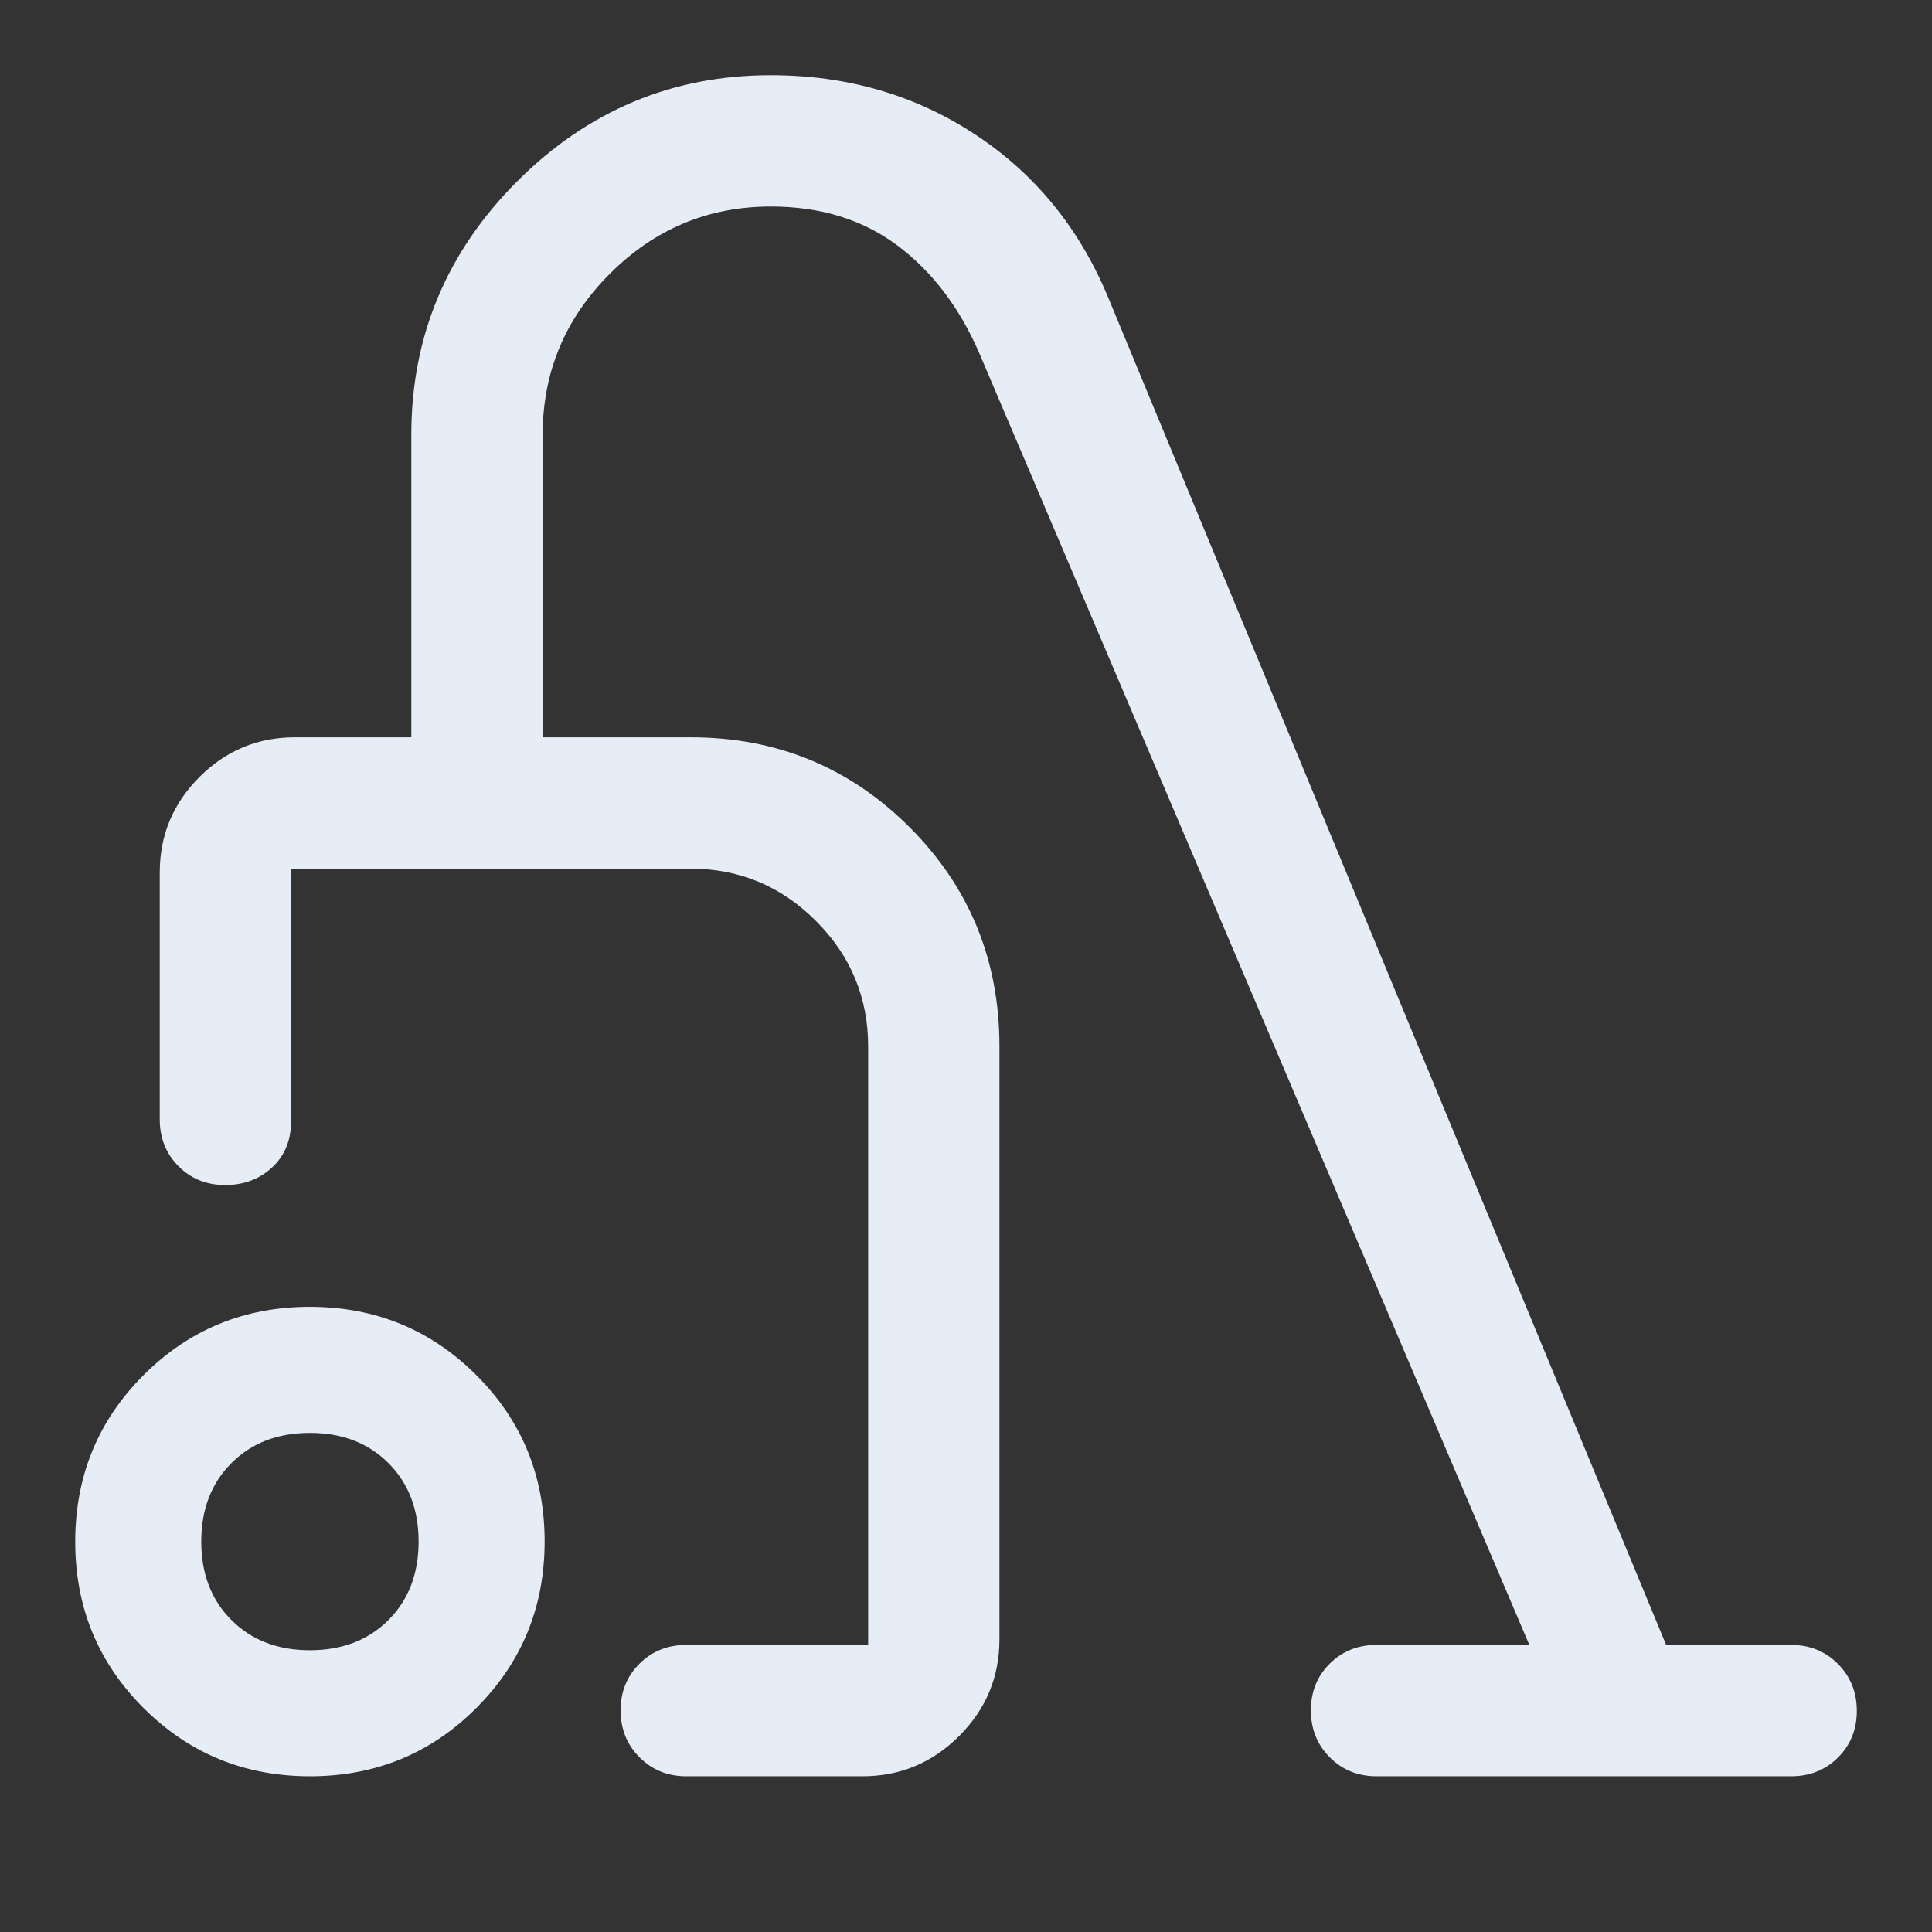 <svg width="48" height="48" viewBox="0 0 48 48" fill="none" xmlns="http://www.w3.org/2000/svg">
<rect x="0" y="0" width="48" height="48" fill="#333333" stroke="none"/>
<path d="M7.703 44.131C6.078 44.131 4.699 43.566 3.567 42.436C2.435 41.306 1.869 39.928 1.869 38.303C1.869 36.678 2.434 35.299 3.564 34.167C4.694 33.035 6.072 32.468 7.697 32.468C9.322 32.468 10.701 33.034 11.833 34.164C12.965 35.294 13.531 36.672 13.531 38.297C13.531 39.922 12.966 41.301 11.836 42.433C10.706 43.565 9.328 44.131 7.703 44.131ZM7.7 41C8.5 41 9.15 40.75 9.65 40.25C10.15 39.75 10.4 39.1 10.4 38.3C10.4 37.5 10.15 36.85 9.65 36.35C9.15 35.85 8.5 35.6 7.7 35.6C6.9 35.6 6.25 35.85 5.75 36.35C5.25 36.85 5 37.5 5 38.3C5 39.1 5.25 39.75 5.75 40.25C6.25 40.75 6.9 41 7.7 41ZM24.831 26V40.725C24.831 41.662 24.498 42.463 23.831 43.13C23.163 43.798 22.362 44.131 21.425 44.131H17.051C16.589 44.131 16.201 43.974 15.889 43.66C15.576 43.347 15.419 42.958 15.419 42.493C15.419 42.029 15.576 41.643 15.889 41.333C16.201 41.023 16.589 40.868 17.051 40.868H21.569V26C21.569 24.785 21.136 23.745 20.27 22.879C19.405 22.014 18.365 21.581 17.15 21.581H7.231V27.861C7.231 28.332 7.074 28.713 6.761 29.004C6.447 29.296 6.058 29.442 5.593 29.442C5.13 29.442 4.743 29.286 4.433 28.973C4.123 28.661 3.969 28.273 3.969 27.811V21.677C3.969 20.753 4.297 19.963 4.955 19.305C5.613 18.647 6.403 18.318 7.327 18.318H10.219V10.8C10.219 8.358 11.097 6.259 12.852 4.502C14.609 2.746 16.707 1.868 19.148 1.868C21.04 1.868 22.731 2.358 24.221 3.336C25.712 4.315 26.816 5.666 27.532 7.39L41.395 40.868H44.5C44.962 40.868 45.35 41.025 45.663 41.339C45.975 41.653 46.132 42.042 46.132 42.506C46.132 42.97 45.975 43.357 45.663 43.667C45.35 43.977 44.962 44.131 44.5 44.131H34.2C33.738 44.131 33.35 43.974 33.038 43.66C32.725 43.347 32.569 42.958 32.569 42.493C32.569 42.029 32.725 41.643 33.038 41.333C33.35 41.023 33.738 40.868 34.2 40.868H37.996L24.32 8.751C23.827 7.622 23.15 6.736 22.289 6.094C21.428 5.452 20.382 5.131 19.15 5.131C17.598 5.131 16.265 5.688 15.152 6.801C14.038 7.915 13.482 9.248 13.482 10.802V18.318H17.158C19.295 18.318 21.108 19.063 22.598 20.552C24.087 22.041 24.831 23.857 24.831 26Z" fill="#E6EDF7"/>
</svg>
